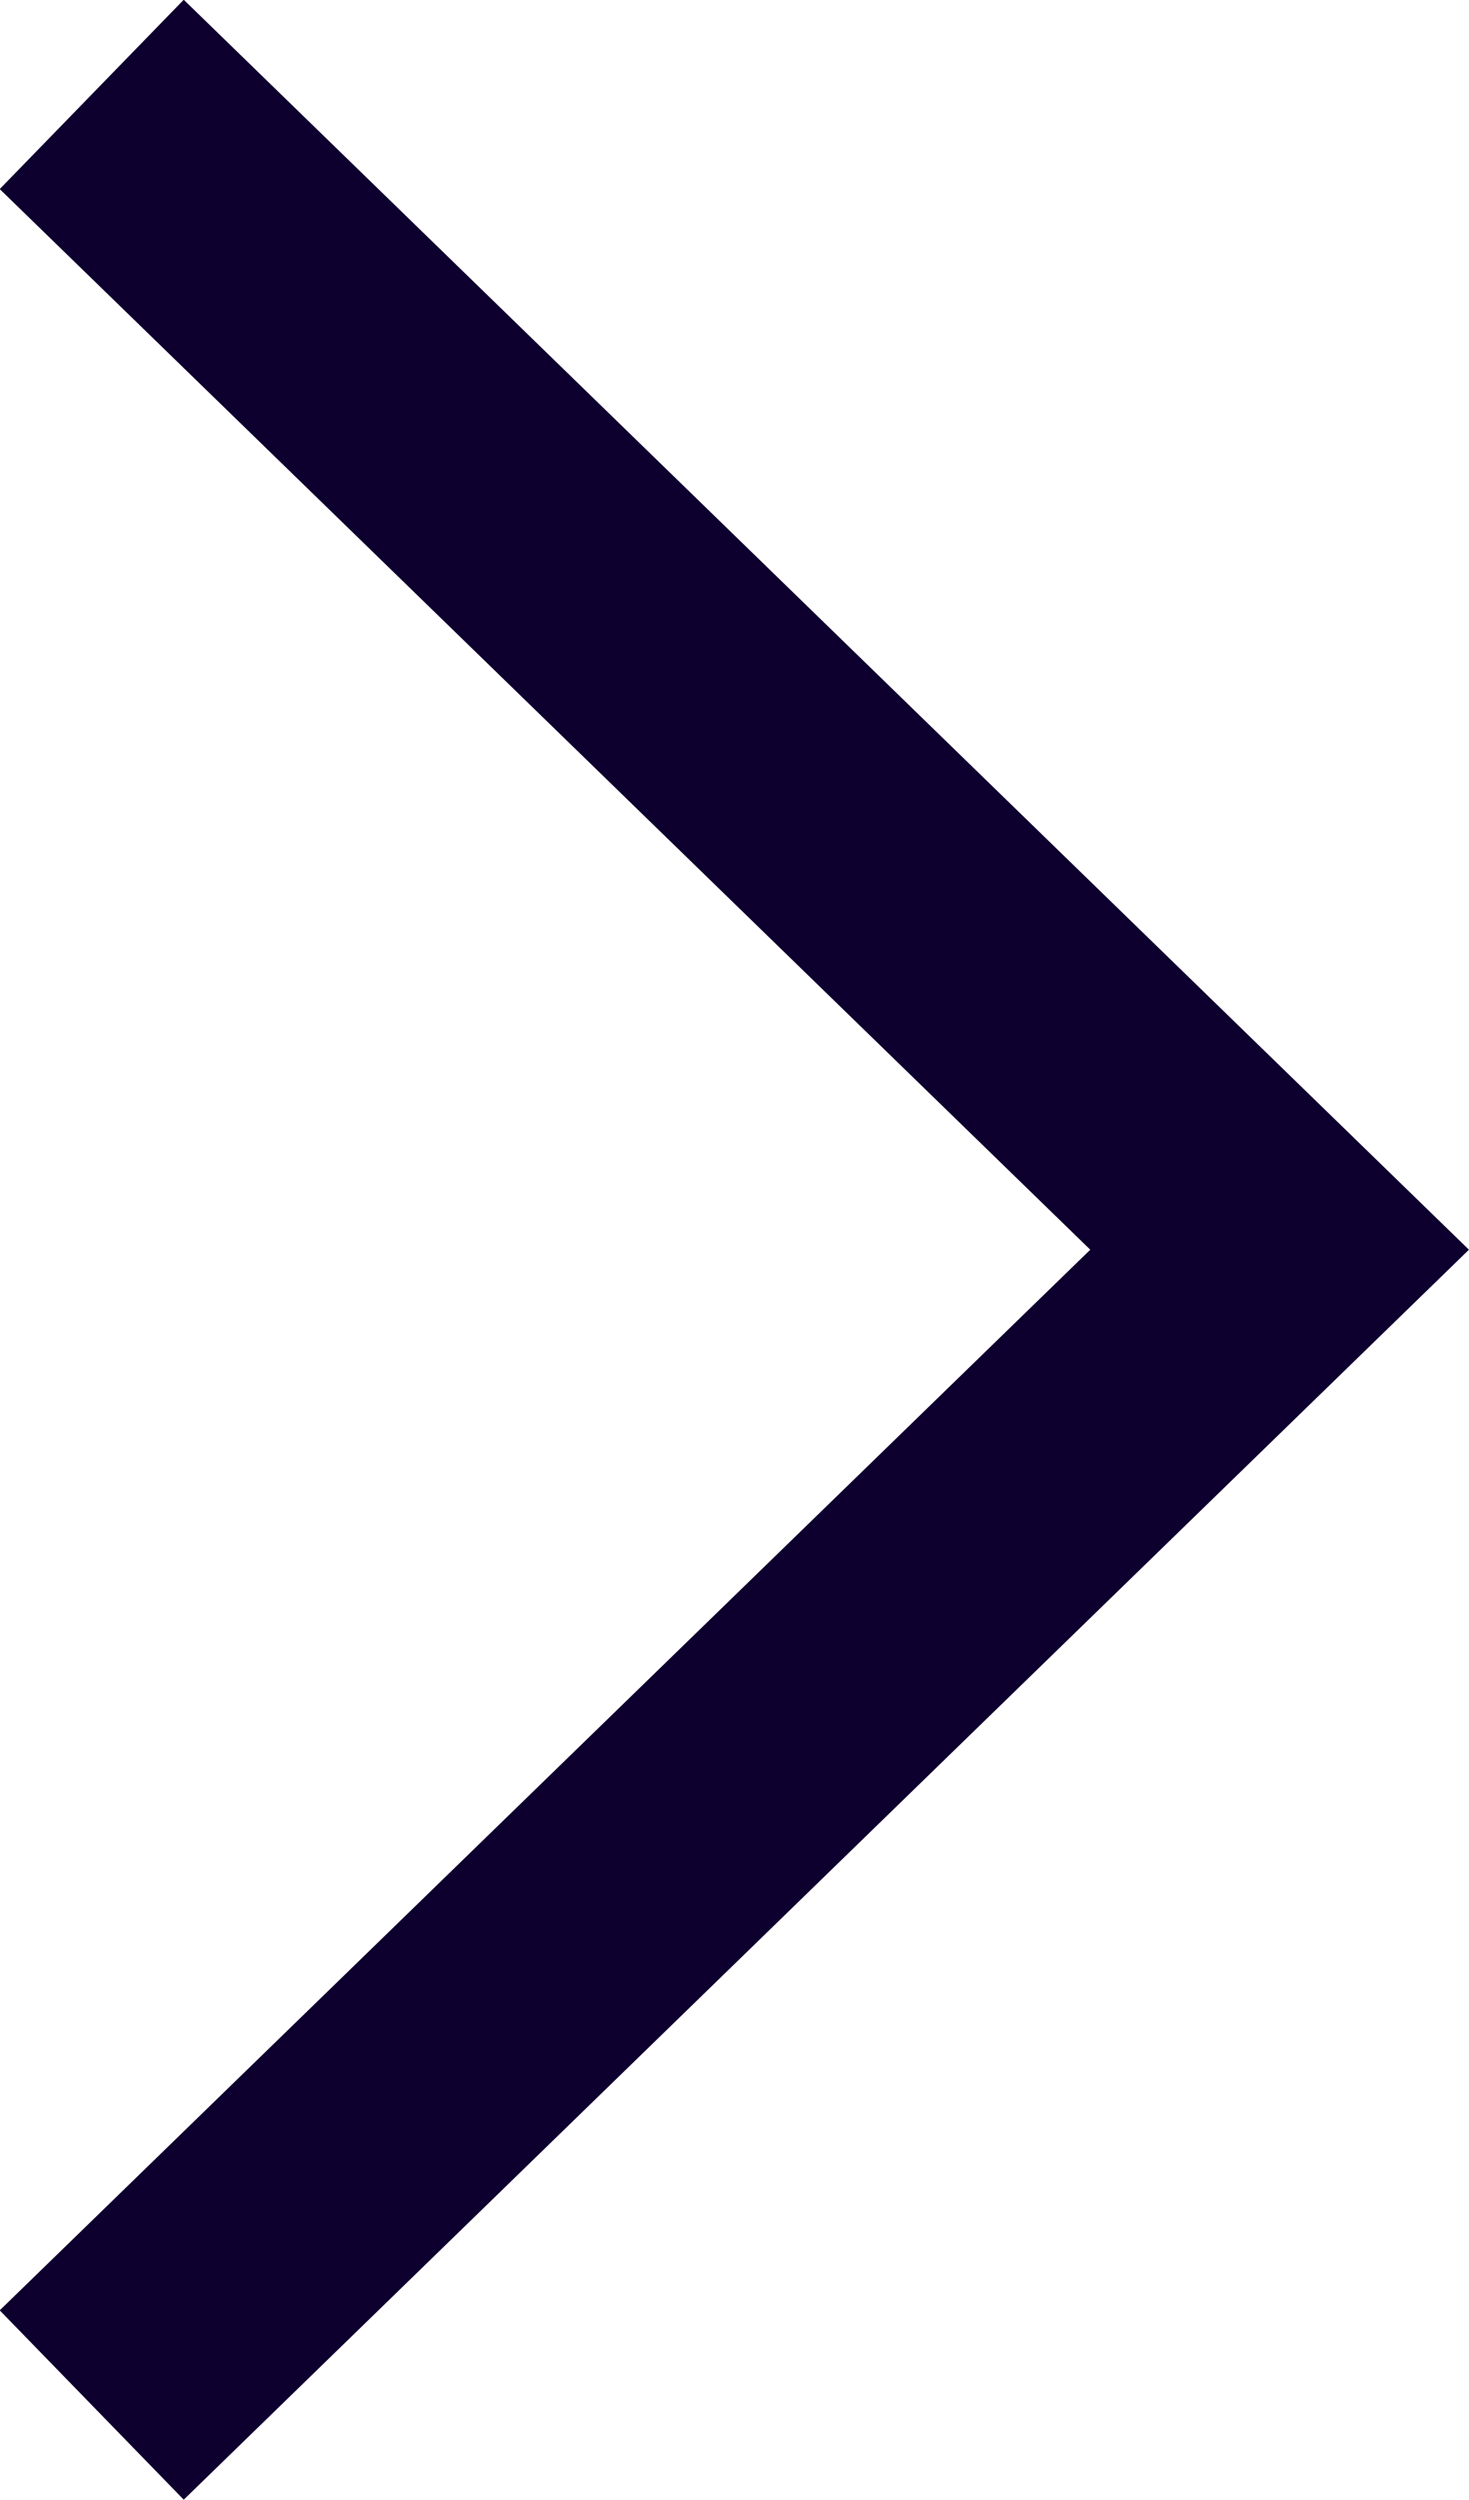 <?xml version="1.0" encoding="UTF-8"?><svg id="Layer_1" xmlns="http://www.w3.org/2000/svg" viewBox="0 0 22.26 37.87"><defs><style>.cls-1{fill:none;stroke:#0e002e;stroke-miterlimit:10;stroke-width:4px;}</style></defs><polyline class="cls-1" points="1.39 1.43 19.39 18.93 1.39 36.43"/></svg>